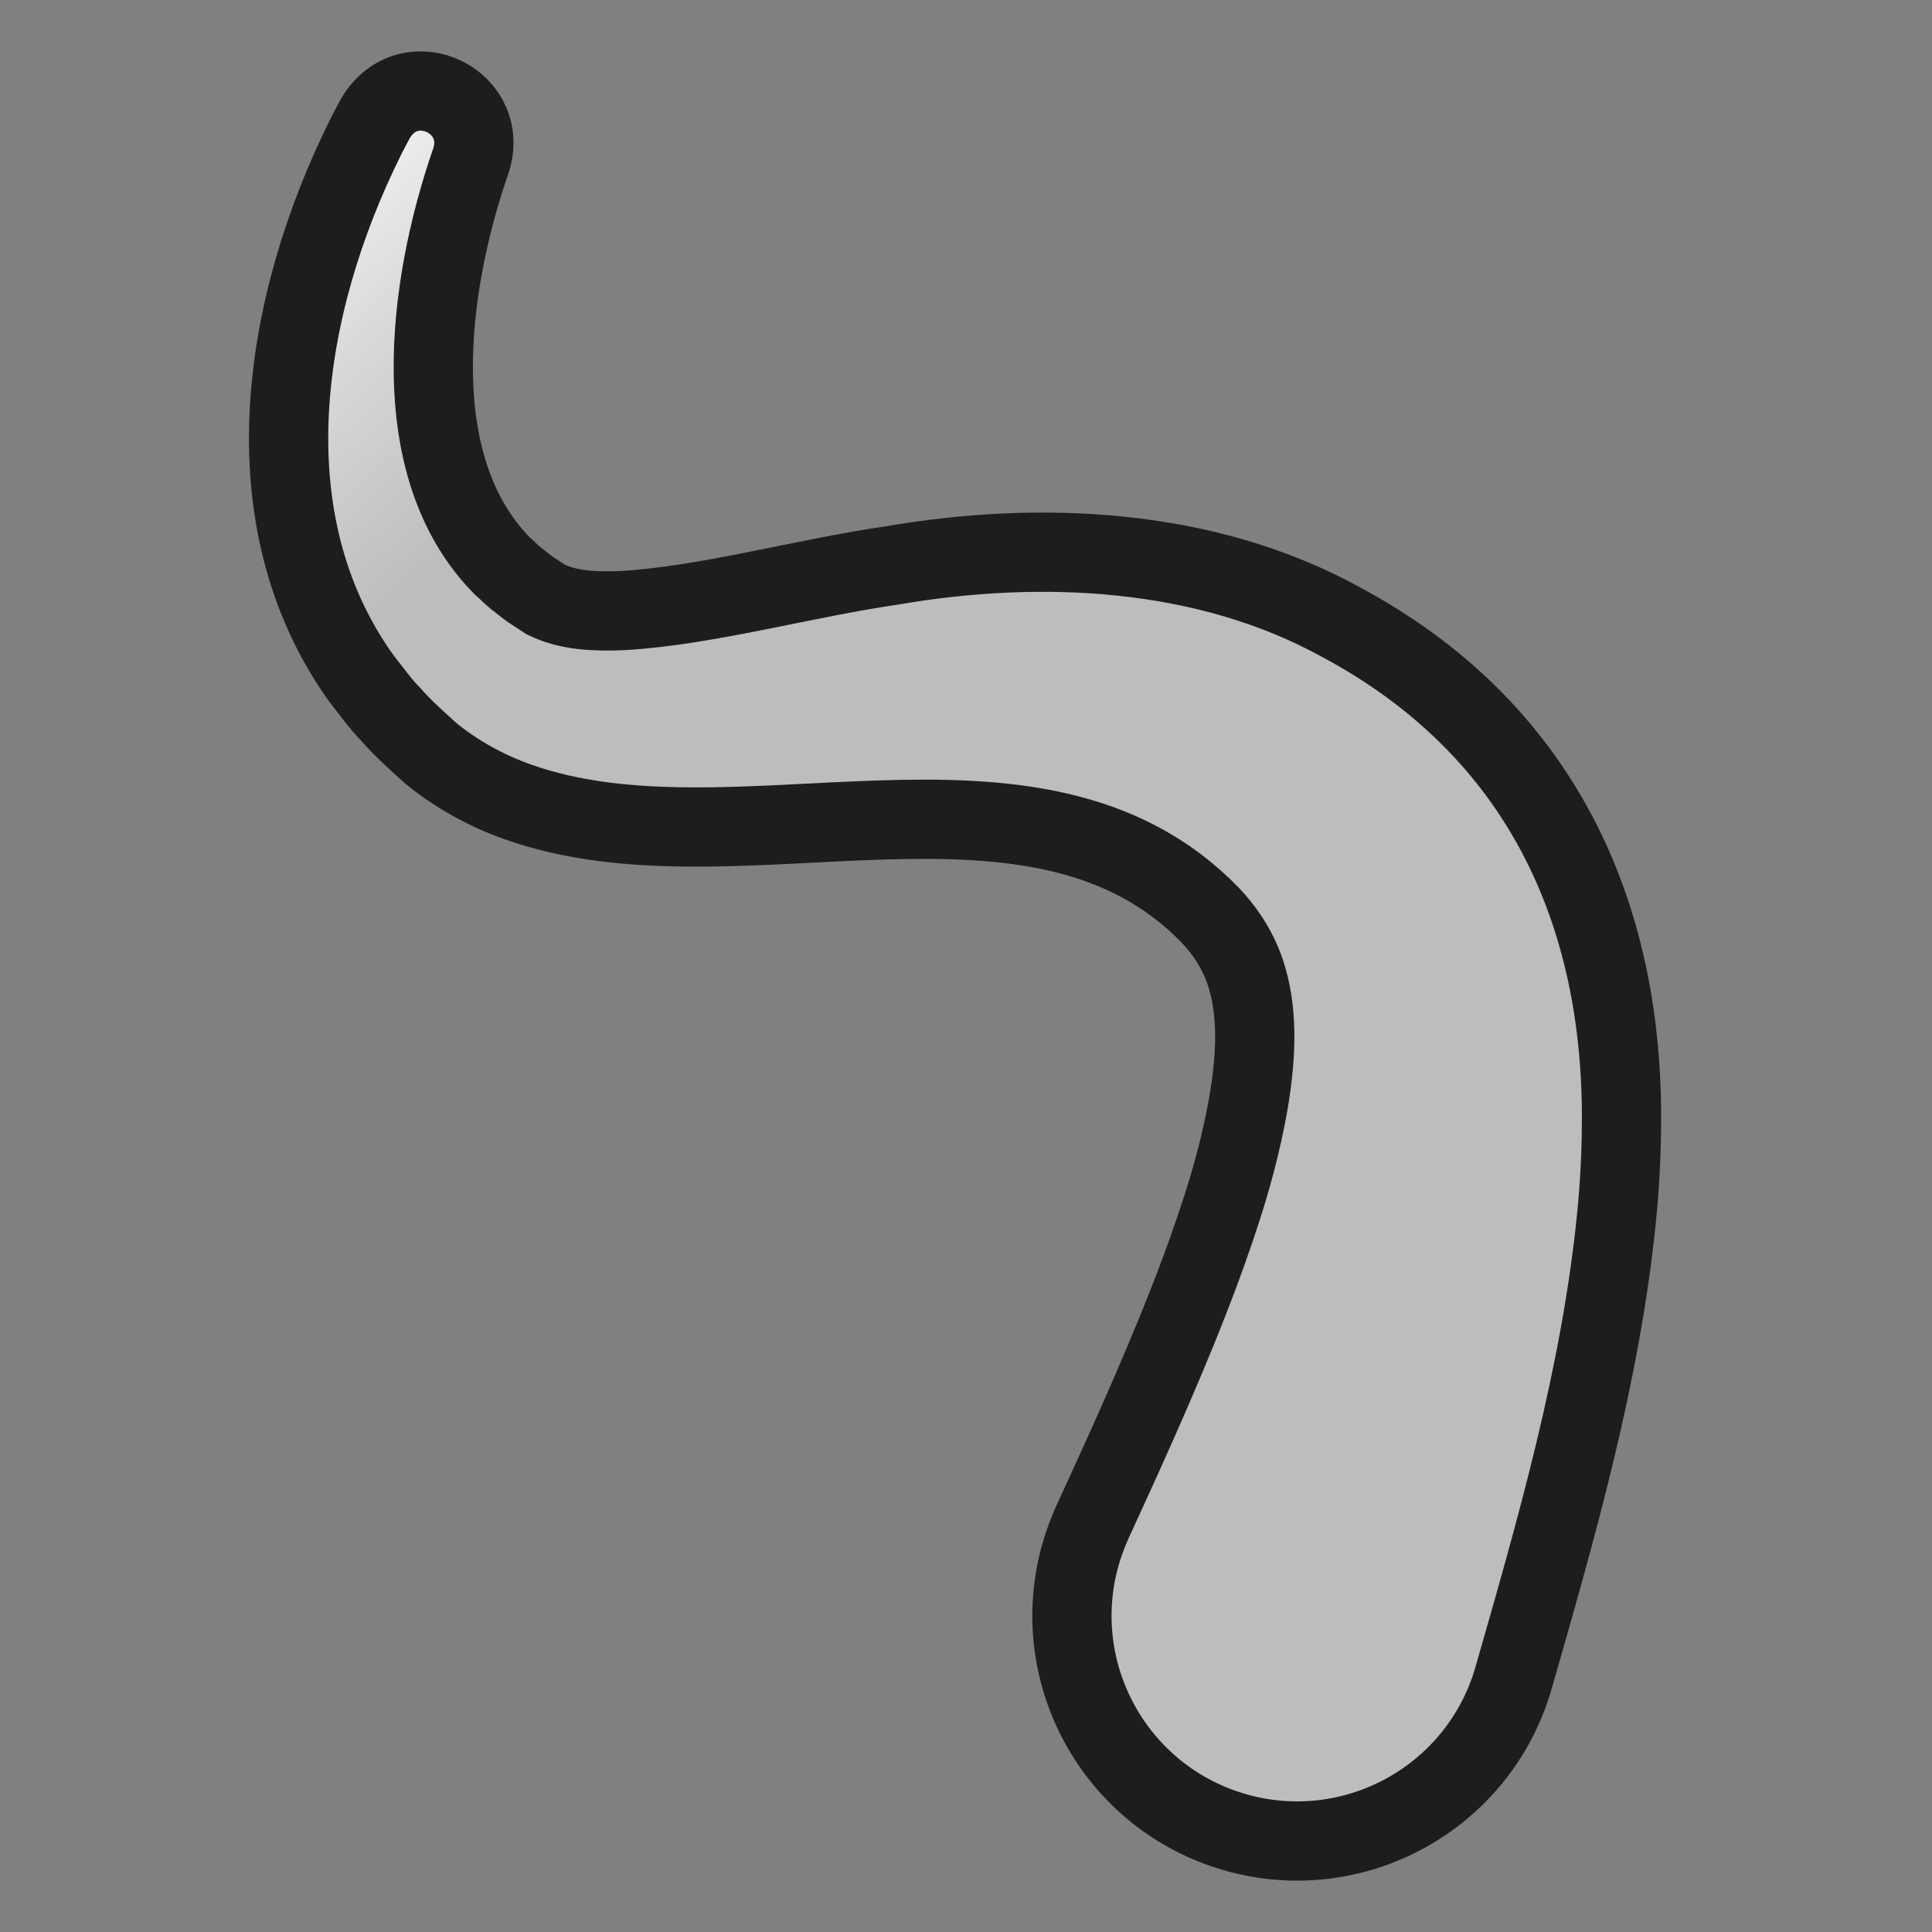 <?xml version="1.0" encoding="utf-8"?>
<!-- Generator: Adobe Illustrator 27.6.1, SVG Export Plug-In . SVG Version: 6.00 Build 0)  -->
<svg version="1.1" id="Curves" xmlns="http://www.w3.org/2000/svg" xmlns:xlink="http://www.w3.org/1999/xlink" x="0px" y="0px"
	 viewBox="0 0 512 512" style="enable-background:new 0 0 512 512;" xml:space="preserve">
<rect x="0" y="0" width="512" height="512" fill="#808080" stroke="none"/>
<style type="text/css">
	.st0{fill:url(#SVGID_1_);stroke:#1D1D1D;stroke-width:21;stroke-miterlimit:10;}
	.st1{display:none;fill-rule:evenodd;clip-rule:evenodd;fill:url(#SVGID_00000154402784222247333780000006692127365771878554_);}
</style>
<g id="curves">
	<linearGradient id="SVGID_1_" gradientUnits="userSpaceOnUse" x1="75.995" y1="20.229" x2="449.659" y2="449.601">
		<stop  offset="0" style="stop-color:#FFFFFF"/>
		<stop  offset="0.12" style="stop-color:#D8D8D8"/>
		<stop  offset="0.218" style="stop-color:#BDBDBD"/>
	</linearGradient>
	<path class="st0" d="M124.46,43.56c-11.04,32.28-17.47,79.77,8.52,106.3c1.29,1.11,2.42,2.29,3.71,3.38
		c1.4,1.01,2.61,2.11,4.01,3.07c0,0,2.86,1.87,2.86,1.87c0.33,0.21,0.76,0.52,1.04,0.69c6.29,3.07,13.35,3.2,20.46,2.94
		c22.54-1.36,47.42-8.48,71.65-12.02c38.78-6.62,82.76-4.83,118.95,15.23c51.91,27.89,74.76,75.96,74.04,133.67
		c-0.04,7.62-0.52,16.16-1.28,23.74c-4.17,42.08-16.24,83.62-27.33,122.29c-9.13,31.69-42.25,49.97-73.93,40.8
		c-31.65-9.16-49.88-42.25-40.72-73.9c0.81-2.8,1.96-5.8,3.12-8.38c10.46-22.69,20.42-44.83,28.35-66.07
		c5.76-15.6,10.2-29.35,12.95-44.91c1.82-10.76,2.72-22.65-0.38-33.12c-1.82-6.3-5.27-11.89-9.84-16.69
		c-46.49-47.77-125.8-9.25-183.62-30.02c-8.03-2.84-16.2-7.31-22.89-12.84c-3.34-2.99-7.6-6.83-10.54-10.23
		c-2.65-2.64-5.56-6.72-7.87-9.63c-30.41-42.5-20.71-99.39,1.14-143.33c0.62-1.22,1.9-3.7,2.56-4.91
		C108.4,16.11,130.83,27.06,124.46,43.56L124.46,43.56z"/>
	
		<linearGradient id="SVGID_00000026875143990526523280000012887396458281812378_" gradientUnits="userSpaceOnUse" x1="94.321" y1="4.28" x2="467.986" y2="433.652">
		<stop  offset="0" style="stop-color:#FFFFFF"/>
		<stop  offset="0.12" style="stop-color:#D8D8D8"/>
		<stop  offset="0.218" style="stop-color:#BDBDBD"/>
	</linearGradient>
	
		<path style="display:none;fill-rule:evenodd;clip-rule:evenodd;fill:url(#SVGID_00000026875143990526523280000012887396458281812378_);" d="
		M133.43,37.63c0,0-44.15,91.45,16.82,137.17c44.32,33.24,137.17-27.85,208.64,27.33c57,44,34.14,119.33,0.53,209.69"/>
</g>
</svg>
